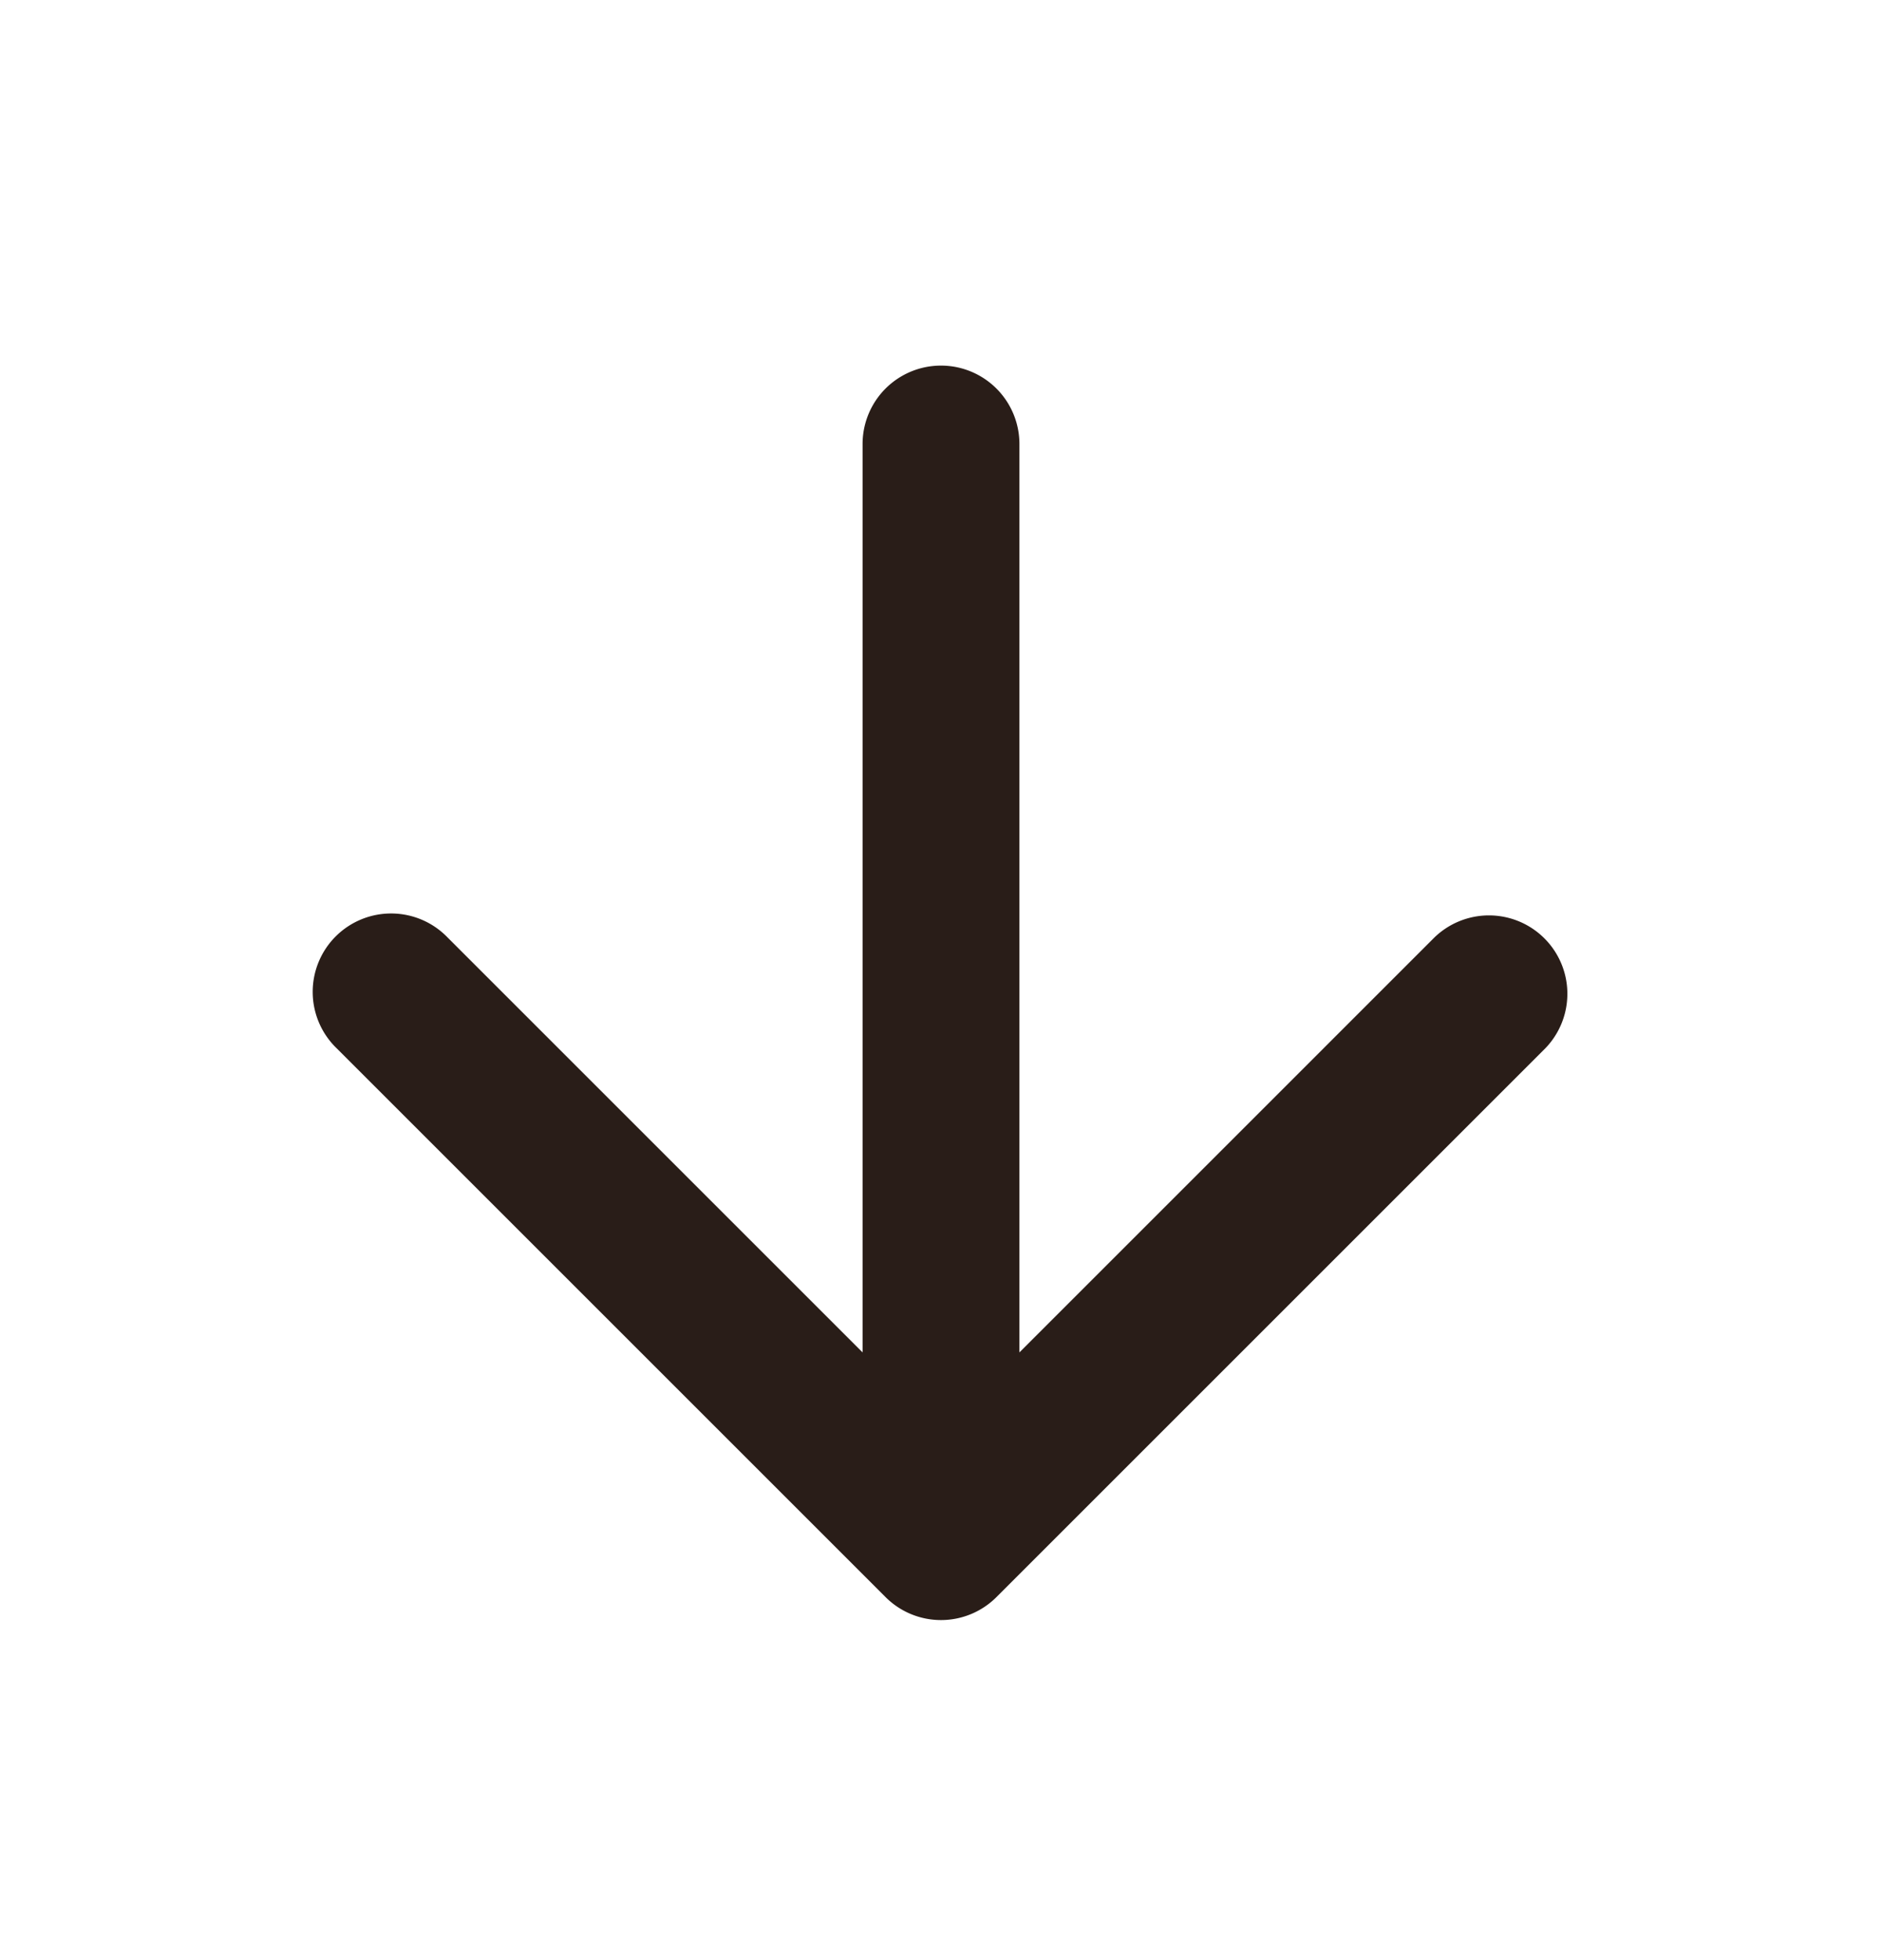 <svg xmlns="http://www.w3.org/2000/svg" width="24" height="25" fill="none"><path fill="#291D18" d="M12.707 20.37a1 1 0 0 1-1.414 0l-7-7a1 1 0 1 1 1.414-1.414L11 17.249V5.663a1 1 0 1 1 2 0v11.586l5.293-5.293a1 1 0 0 1 1.414 1.414z"/></svg>